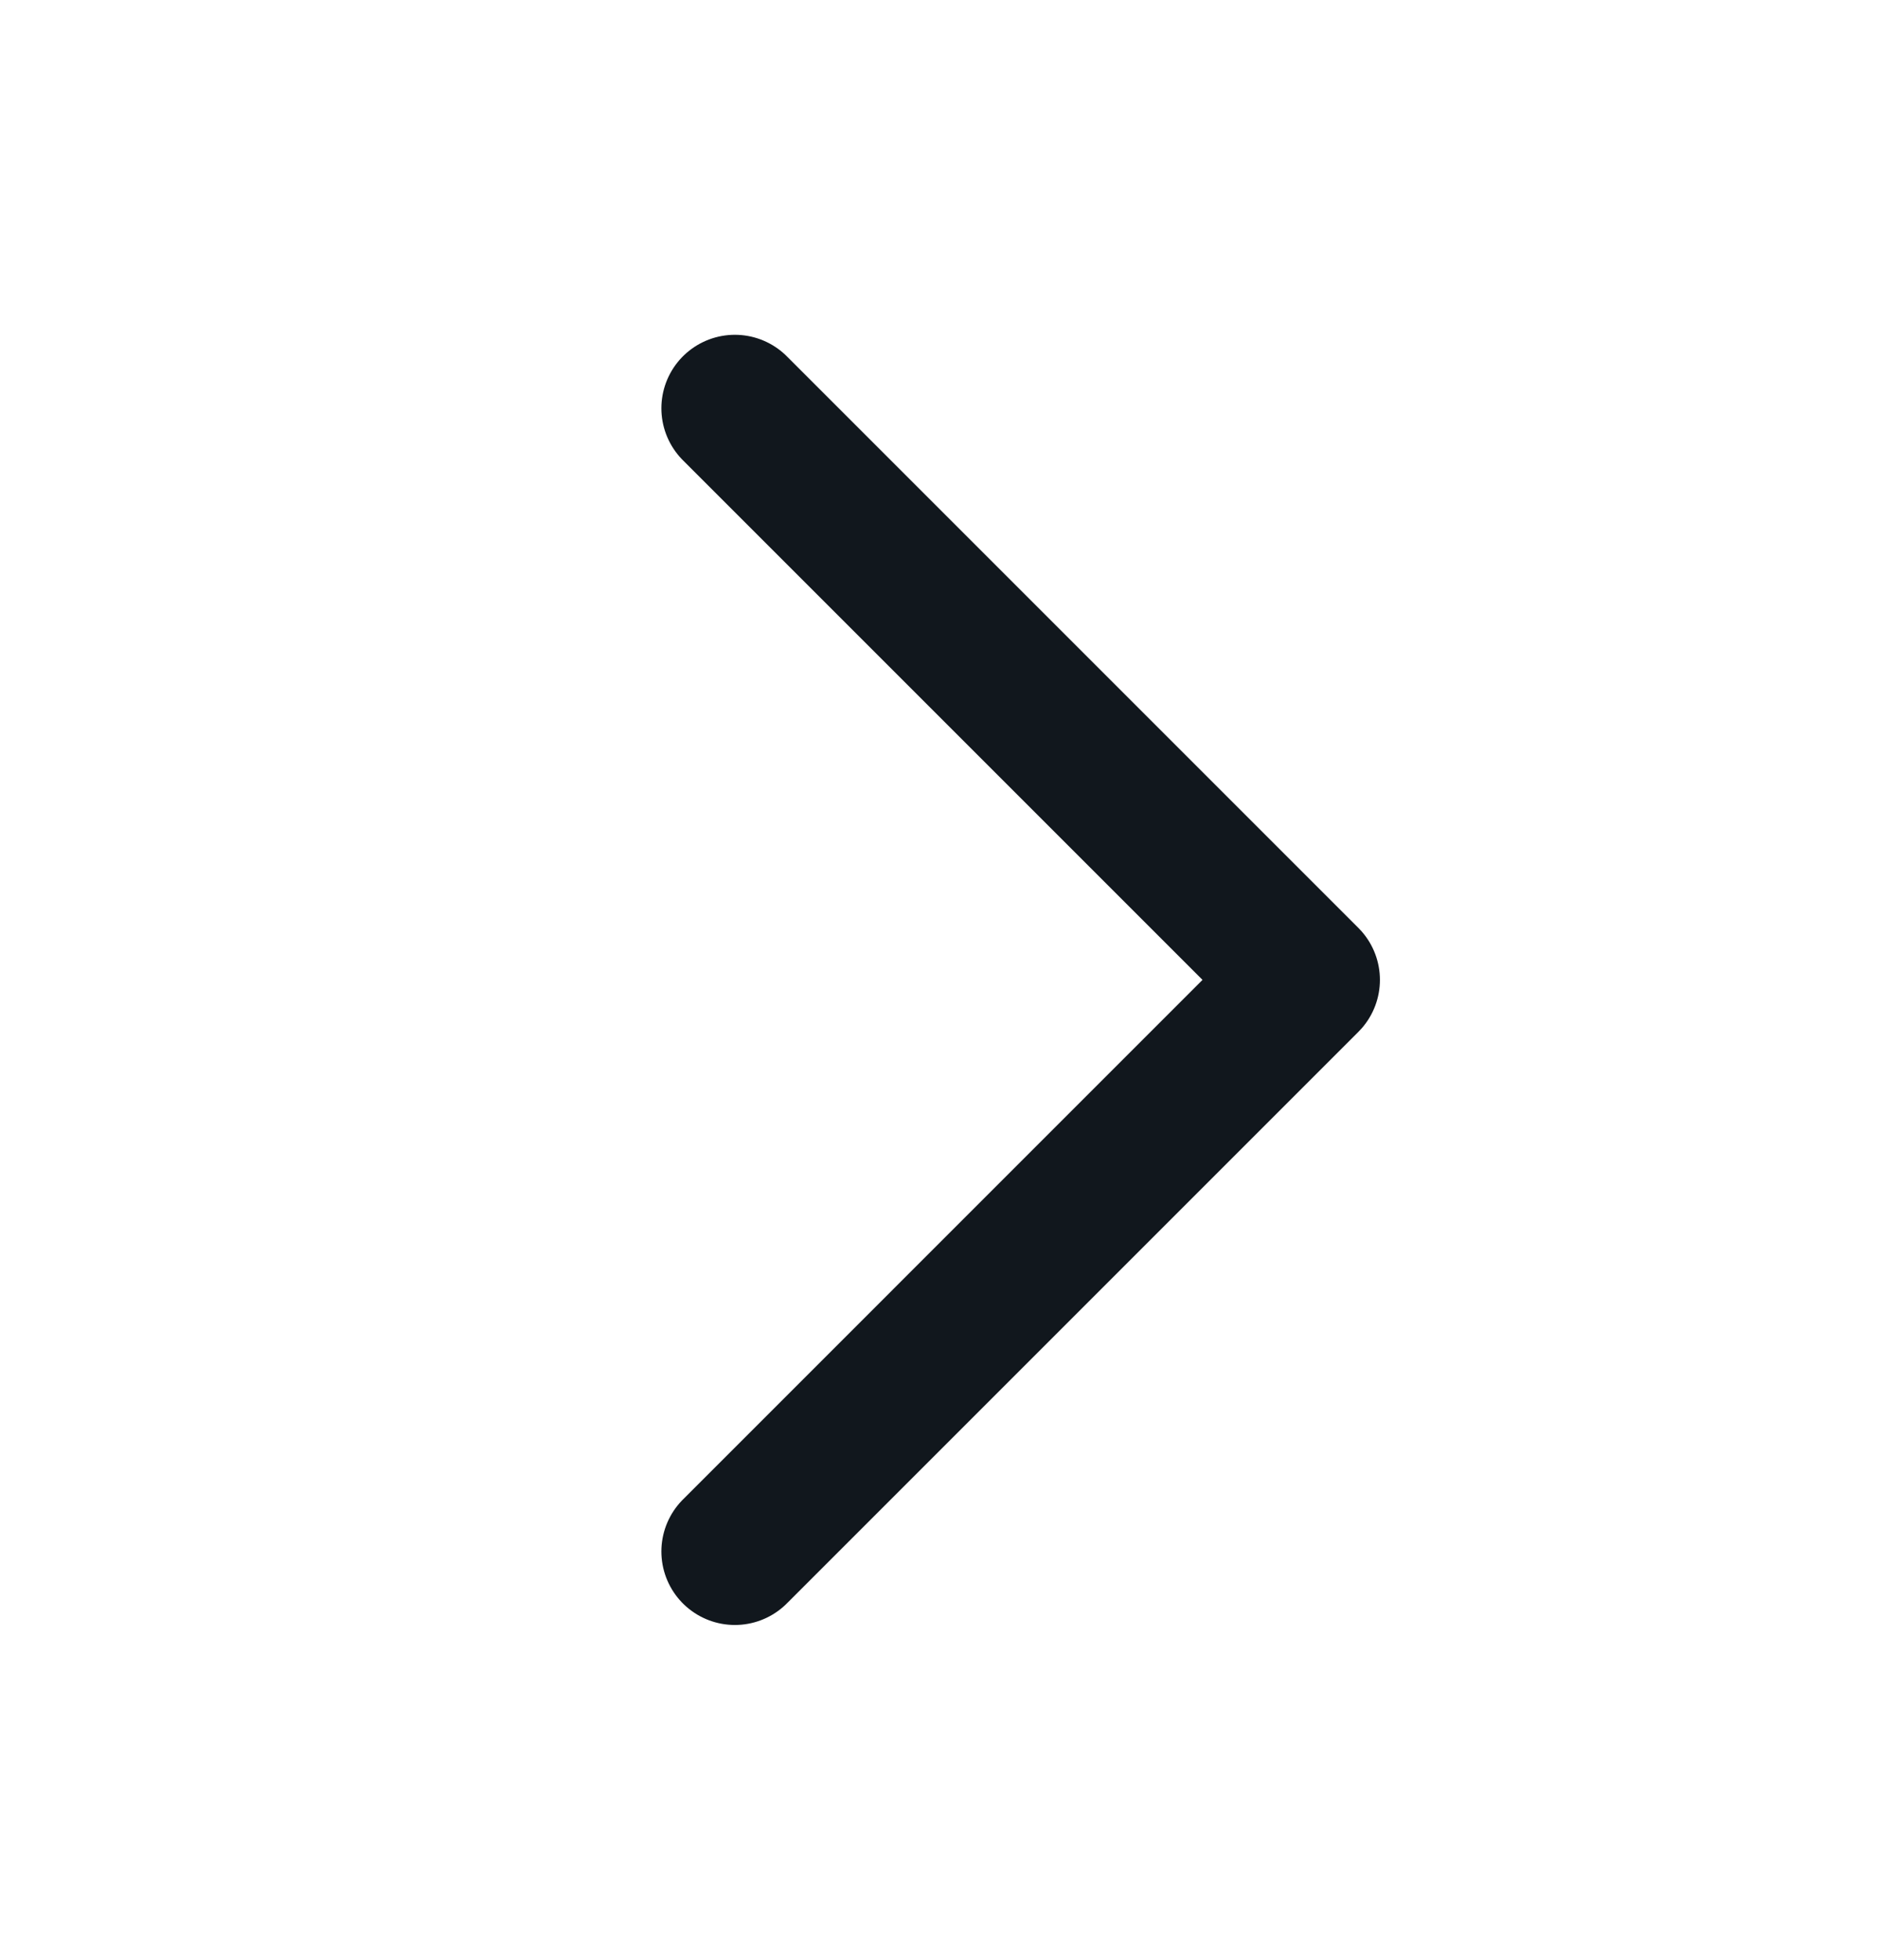 <svg width="23" height="24" viewBox="0 0 23 24" fill="none" xmlns="http://www.w3.org/2000/svg">
<path d="M9 5L16 12L9 19" stroke="#11171D" stroke-width="1.8" stroke-linecap="round" stroke-linejoin="round"/>
</svg>

